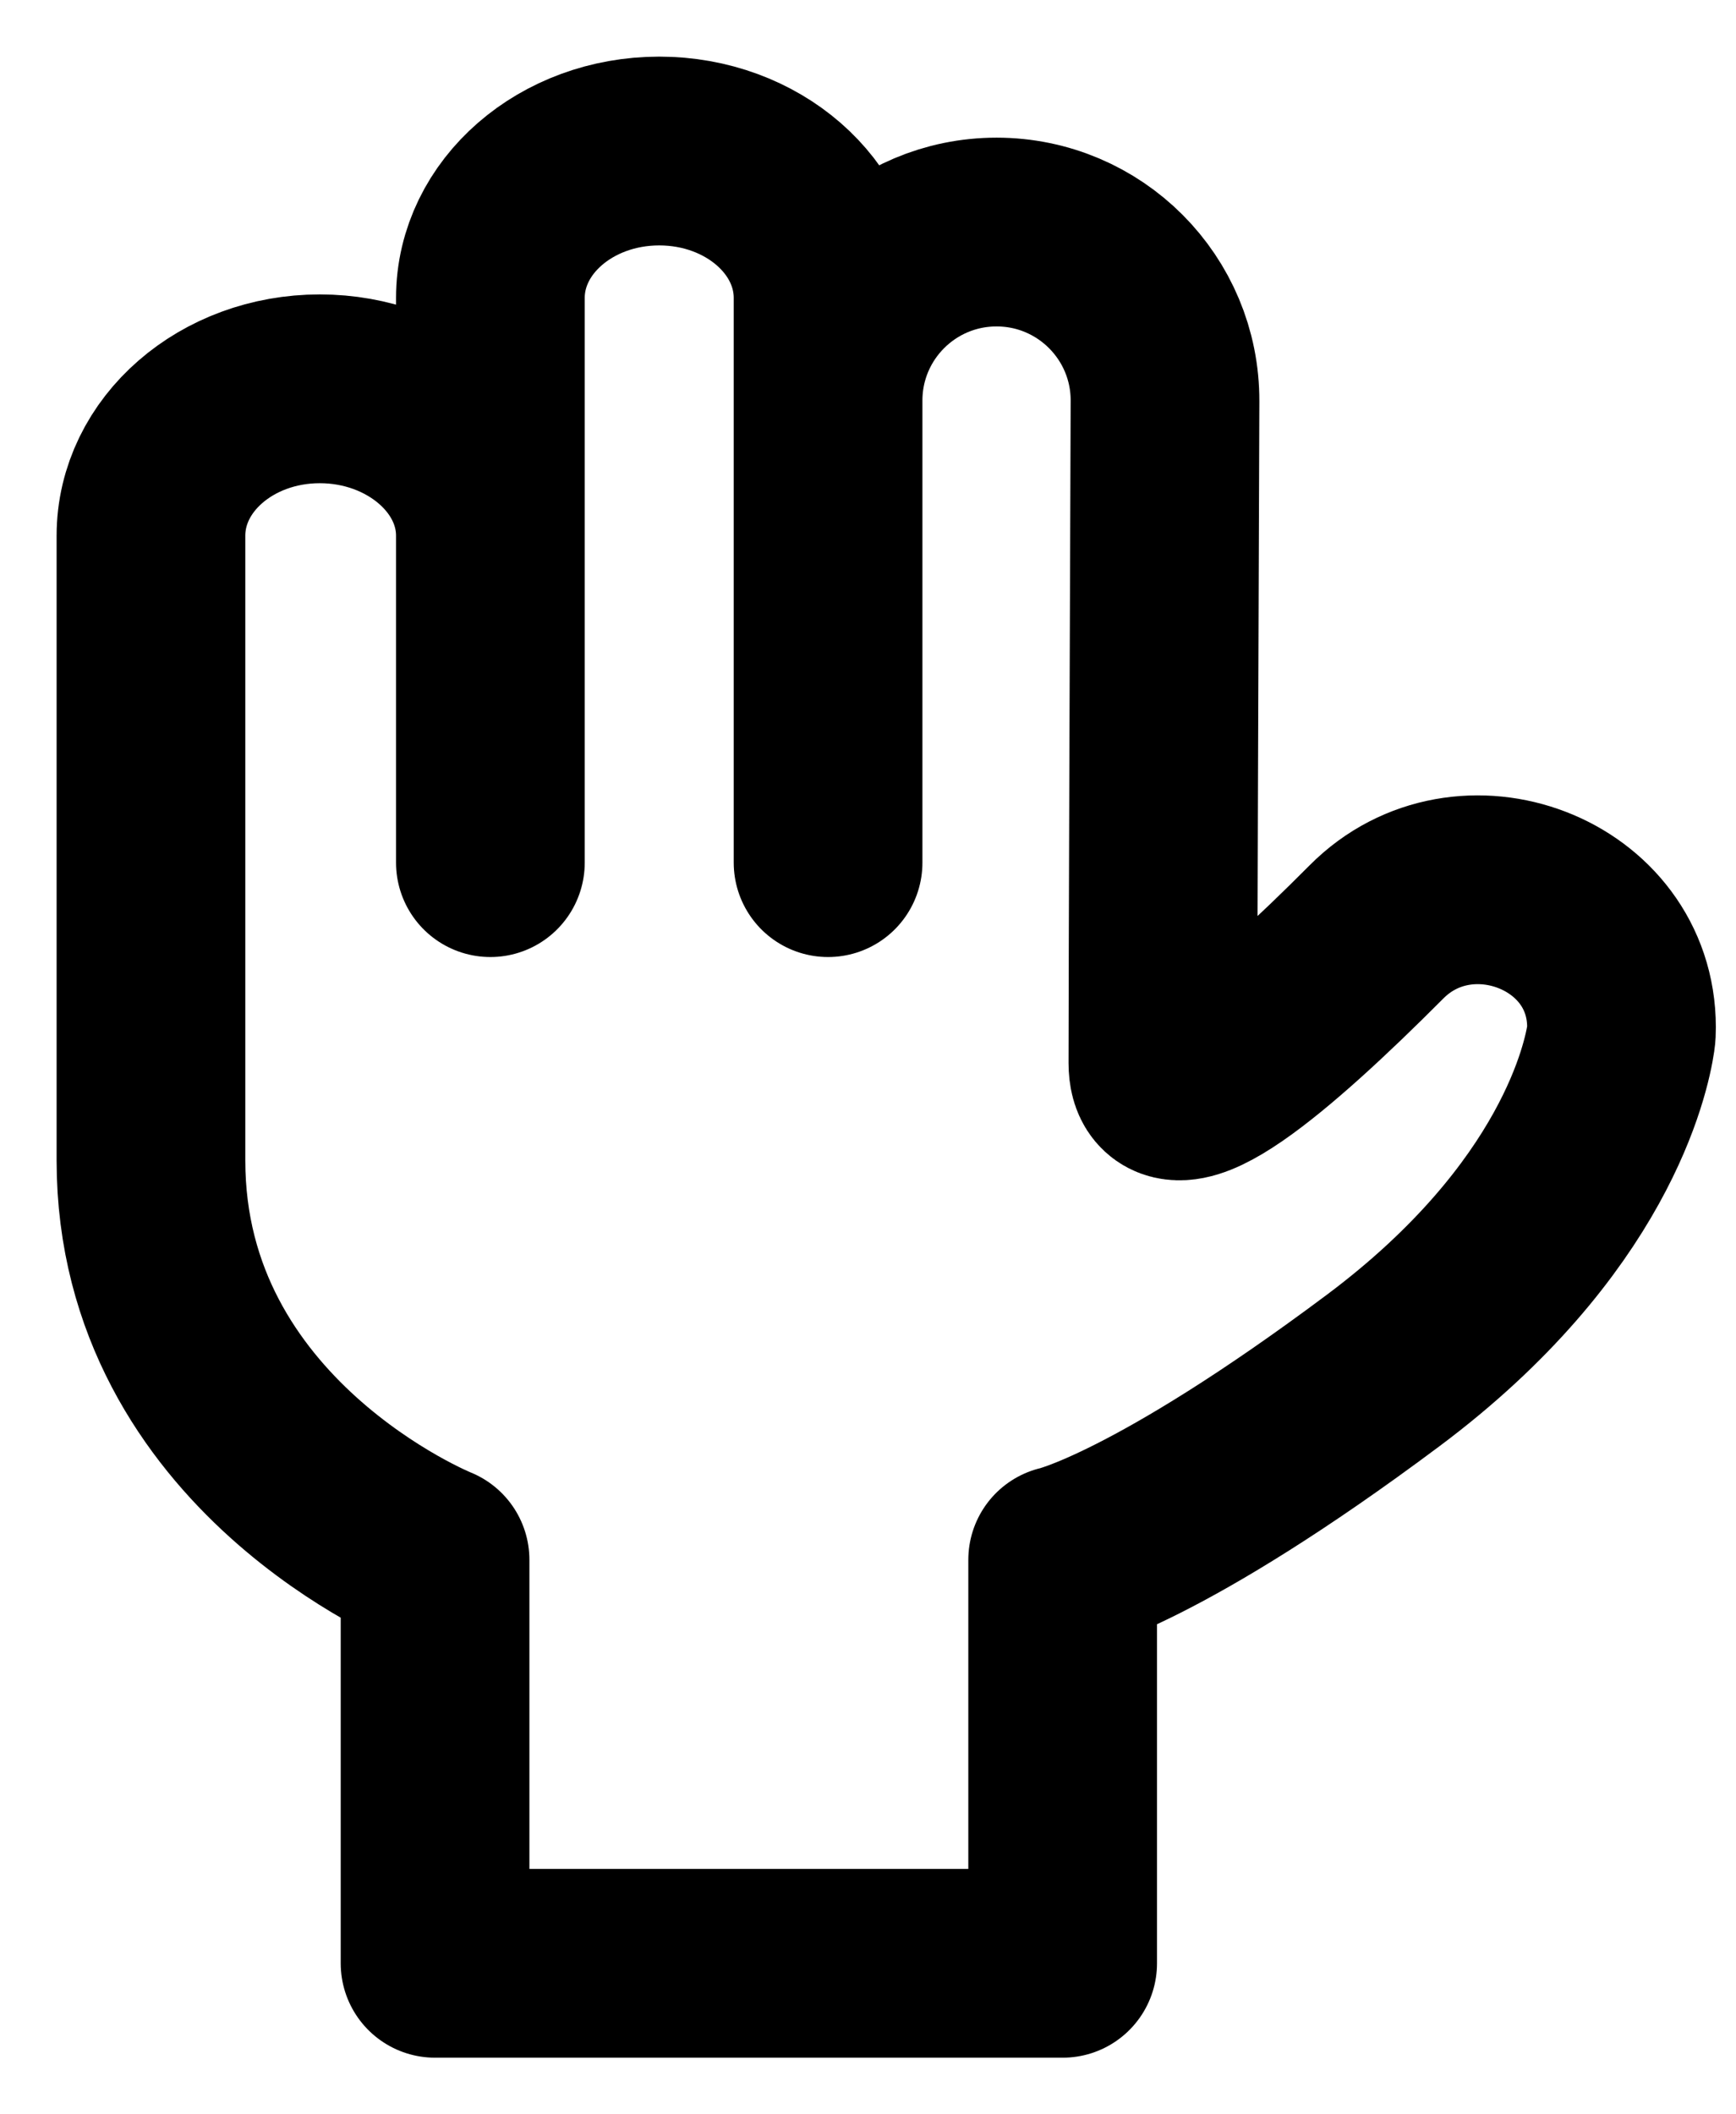 <svg width="23" height="28" viewBox="0 0 23 28" fill="none" xmlns="http://www.w3.org/2000/svg">
<path d="M15.407 14.078C15.407 12.825 15.425 8.151 15.435 5.313C15.44 4.076 14.439 3.073 13.203 3.073V3.073C11.97 3.073 10.971 4.072 10.971 5.305L10.971 11.424L10.971 3.946C10.971 2.871 9.969 2 8.734 2C7.499 2 6.497 2.871 6.497 3.946L6.497 11.424L6.497 7.094C6.497 6.02 5.472 5.149 4.237 5.149C3.001 5.149 2 6.02 2 7.094L2 11.994L2 15.369C2 19.146 5.764 20.657 5.764 20.657L5.764 26L14.079 26L14.079 20.657C14.079 20.657 15.338 20.381 18.323 18.151C21.004 16.148 21.418 14.13 21.475 13.74C21.482 13.695 21.483 13.65 21.483 13.604V13.604C21.483 11.958 19.399 11.173 18.238 12.34C16.791 13.793 15.407 14.954 15.407 14.078Z" stroke="black" stroke-width="2.5" stroke-linecap="round" stroke-linejoin="round"/>
</svg>
